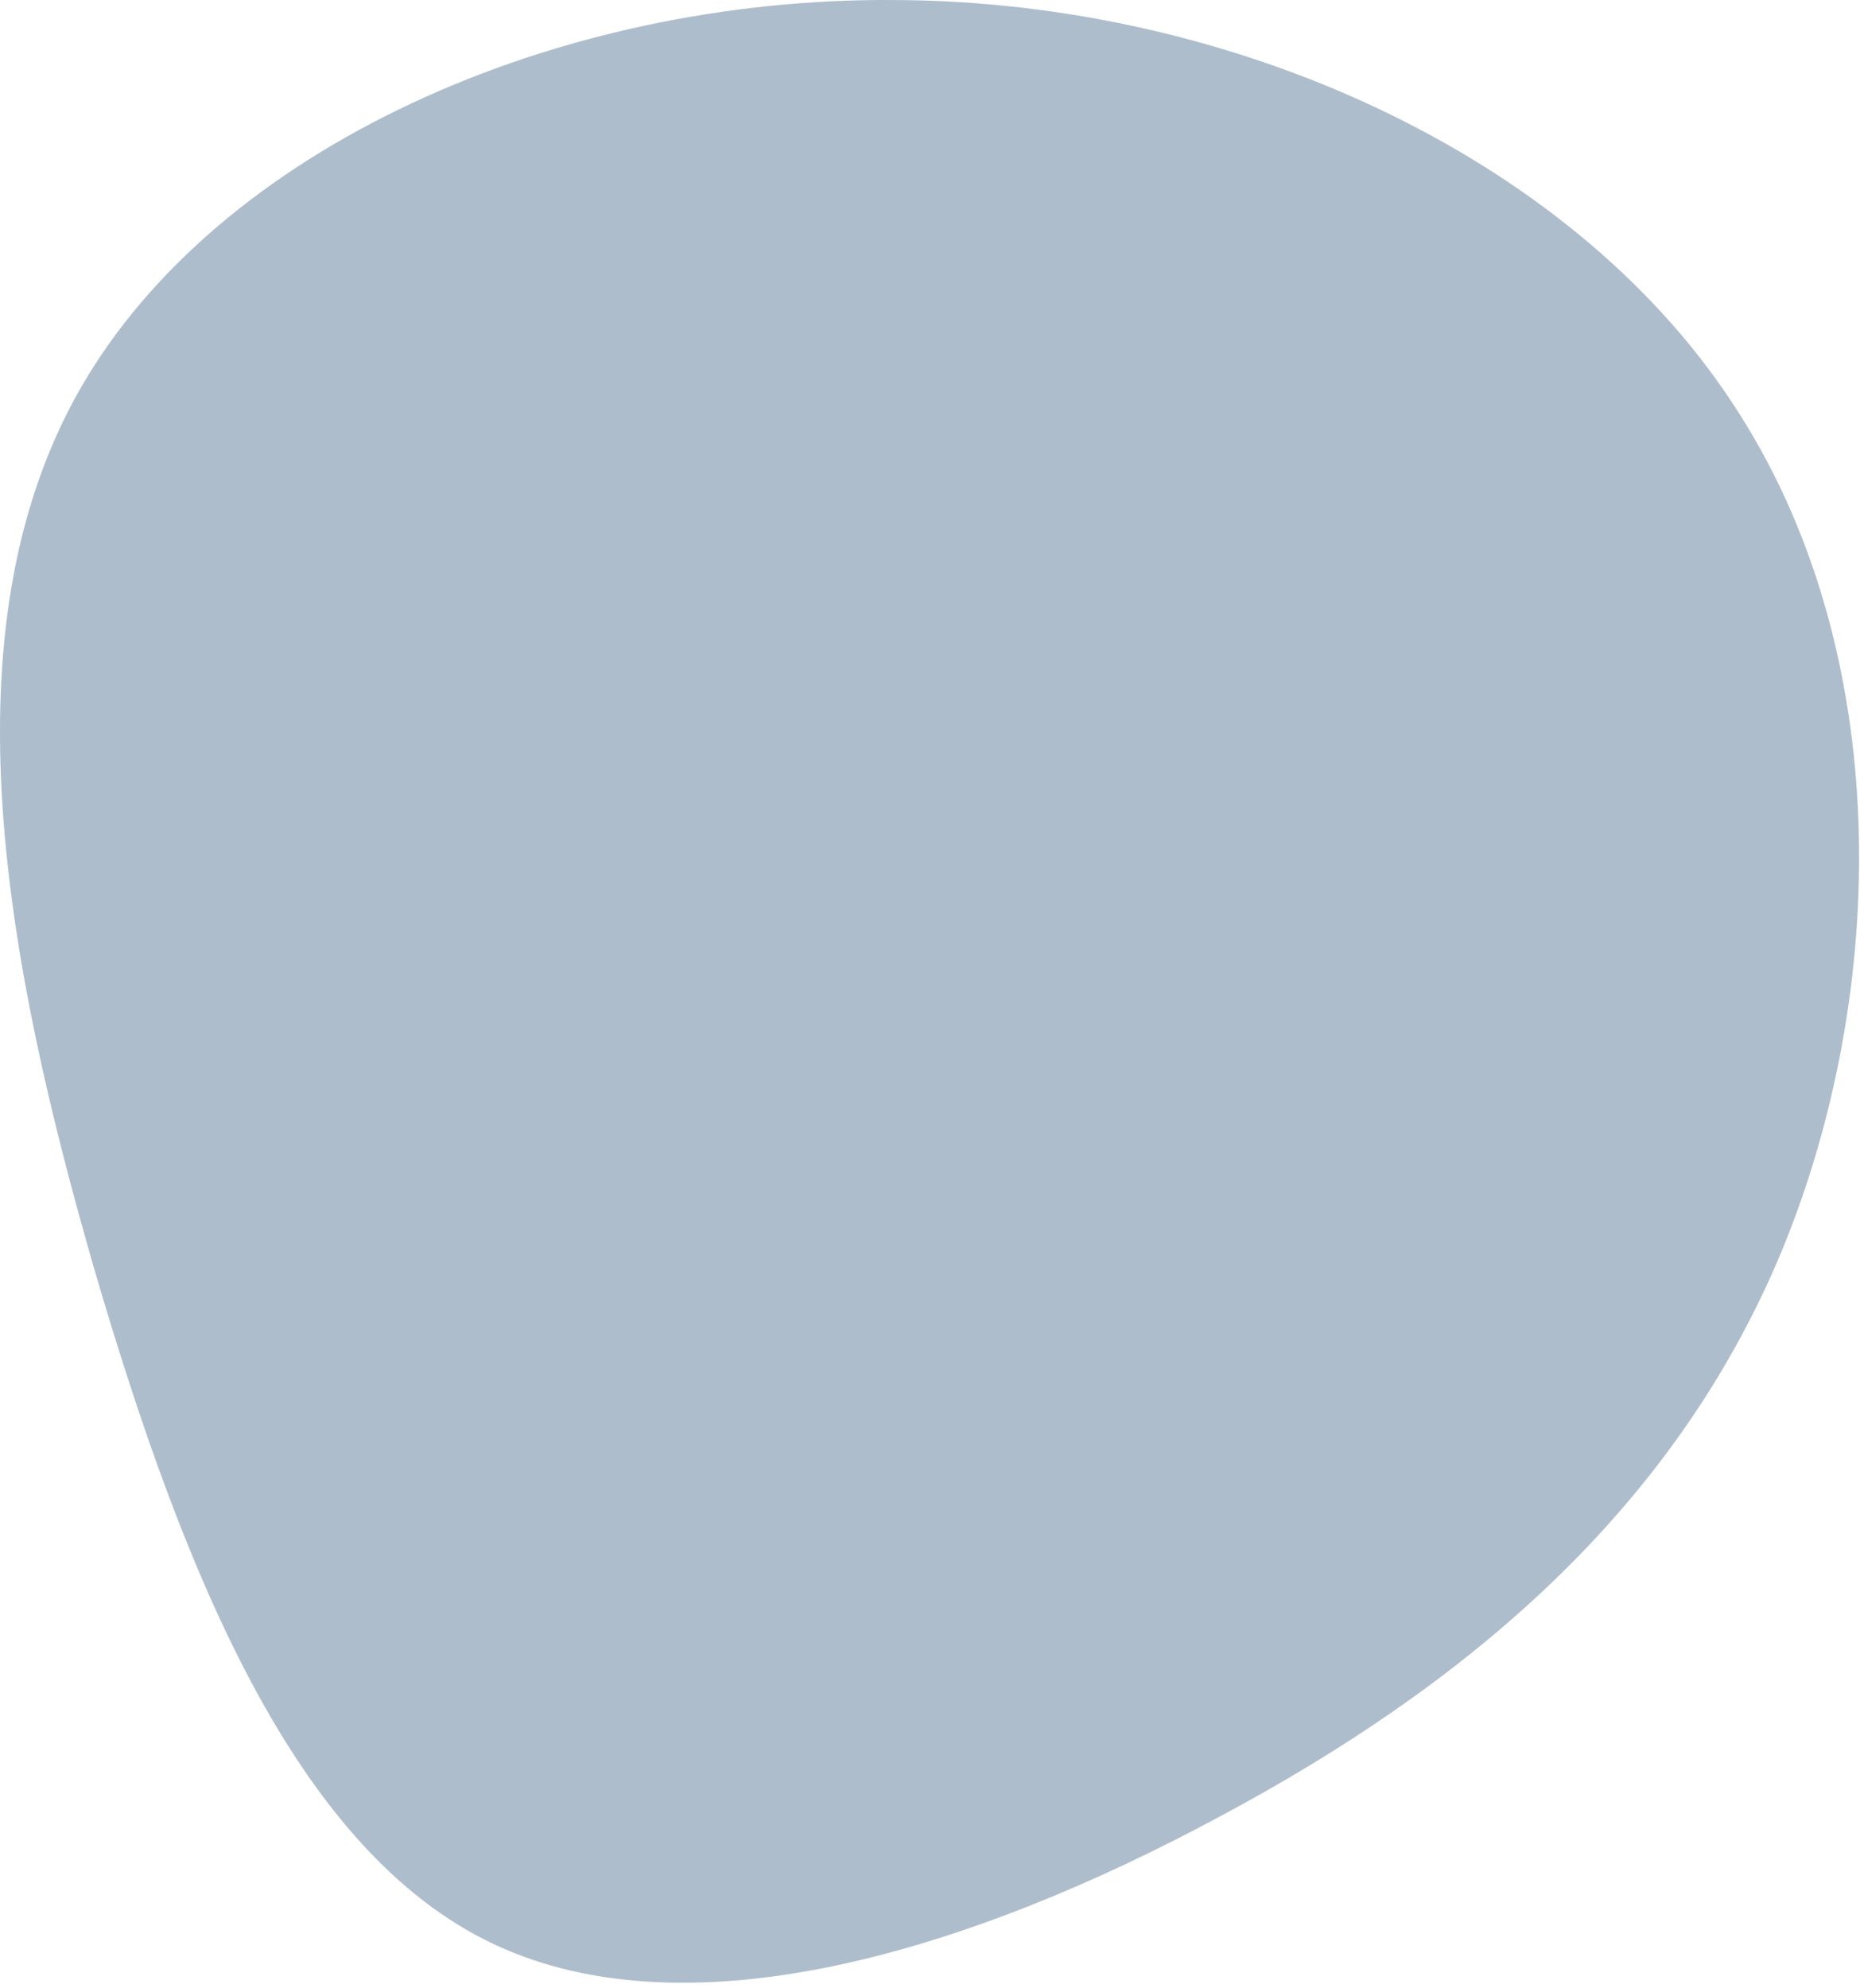<svg width="322" height="344" viewBox="0 0 322 344" fill="#ADBDCC" xmlns="http://www.w3.org/2000/svg">
    <path d="M299.77 69.532C328.32 112.372 326.916 171.831 308.429 216.543C289.707 261.49 253.669 291.688 211.079 314.395C168.489 337.336 119.58 352.552 85.414 336.4C51.248 320.247 31.825 272.492 16.38 219.821C1.169 167.15 -10.063 109.328 13.806 67.425C37.675 25.523 96.412 -0.462 154.916 0.006C213.185 0.24 271.454 26.693 299.77 69.532Z"></path>
</svg>